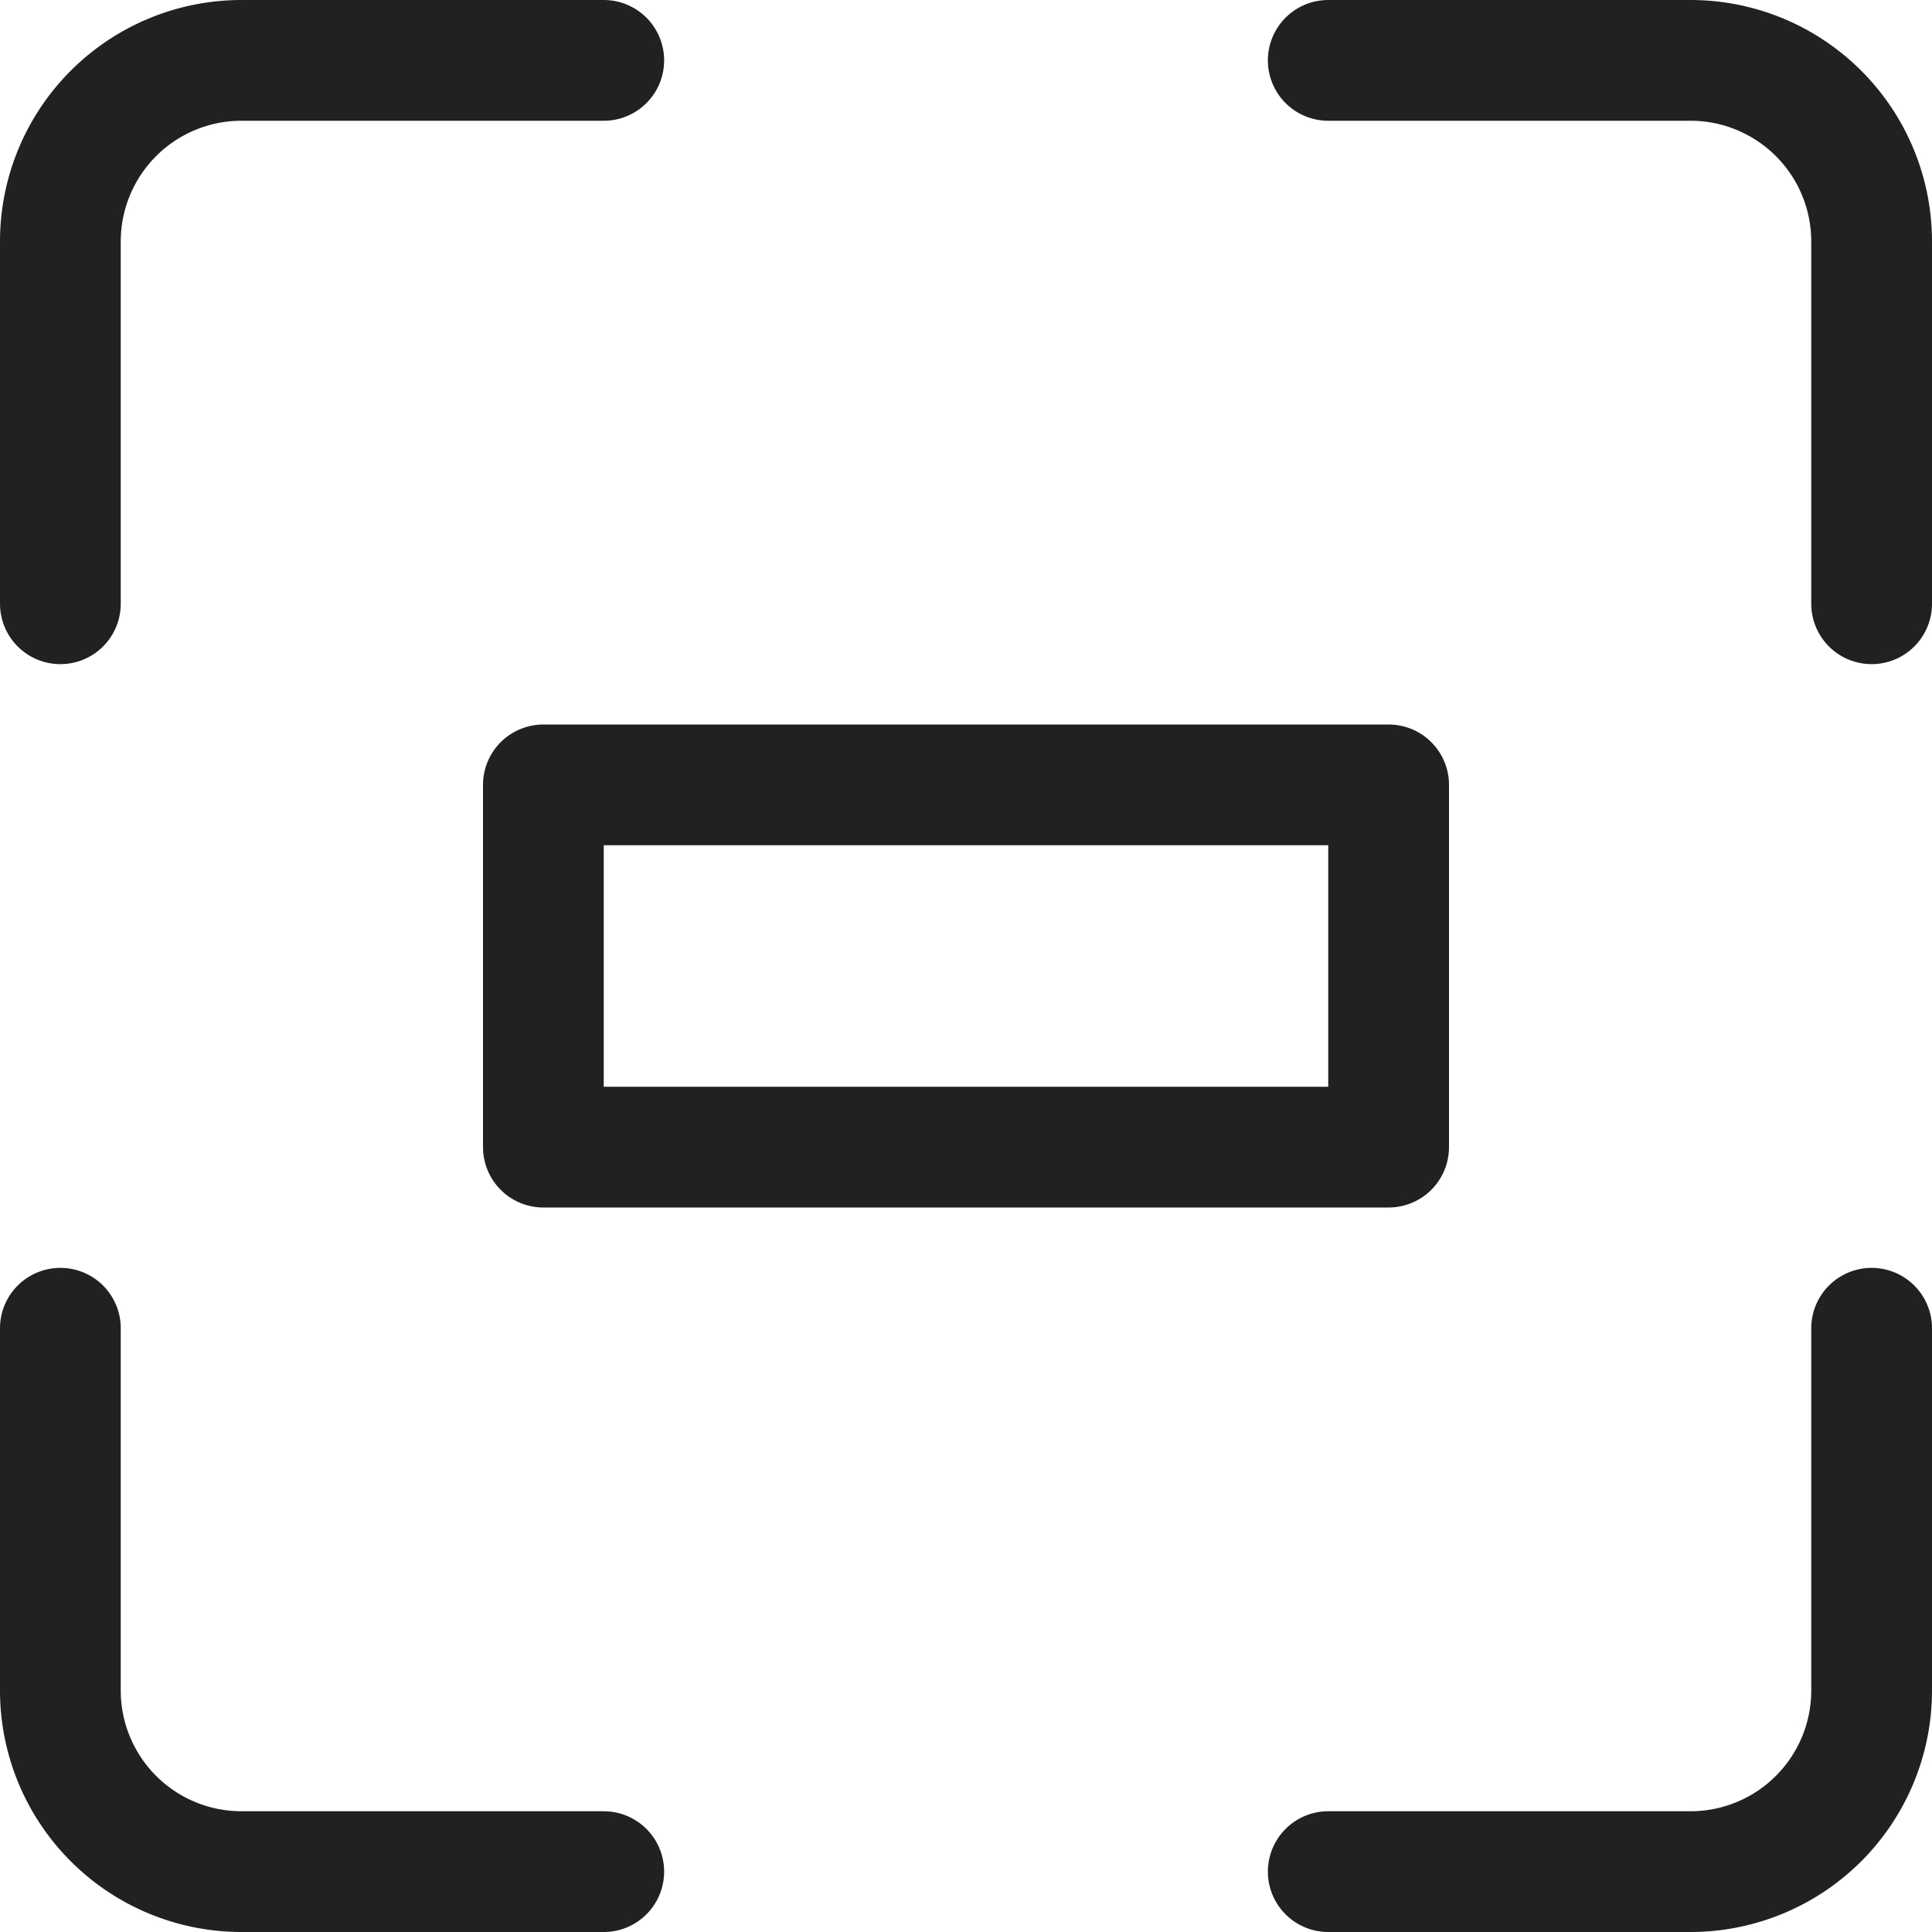 <svg xmlns="http://www.w3.org/2000/svg" height="16" width="16" viewBox="0 0 16 16"><title>screen maximize</title><g stroke-width="1" stroke-linejoin="round" fill="none" stroke="#212121" stroke-linecap="round" class="nc-icon-wrapper"><path d="M.5,5V2A1.5,1.5,0,0,1,2,.5H5"></path><path d="M11,.5h3A1.5,1.5,0,0,1,15.5,2V5"></path><path d="M15.5,11v3A1.5,1.5,0,0,1,14,15.5H11"></path><path d="M5,15.5H2A1.5,1.5,0,0,1,.5,14V11"></path><rect x="4.5" y="6.5" width="7" height="3" stroke="#212121"></rect> </g></svg>